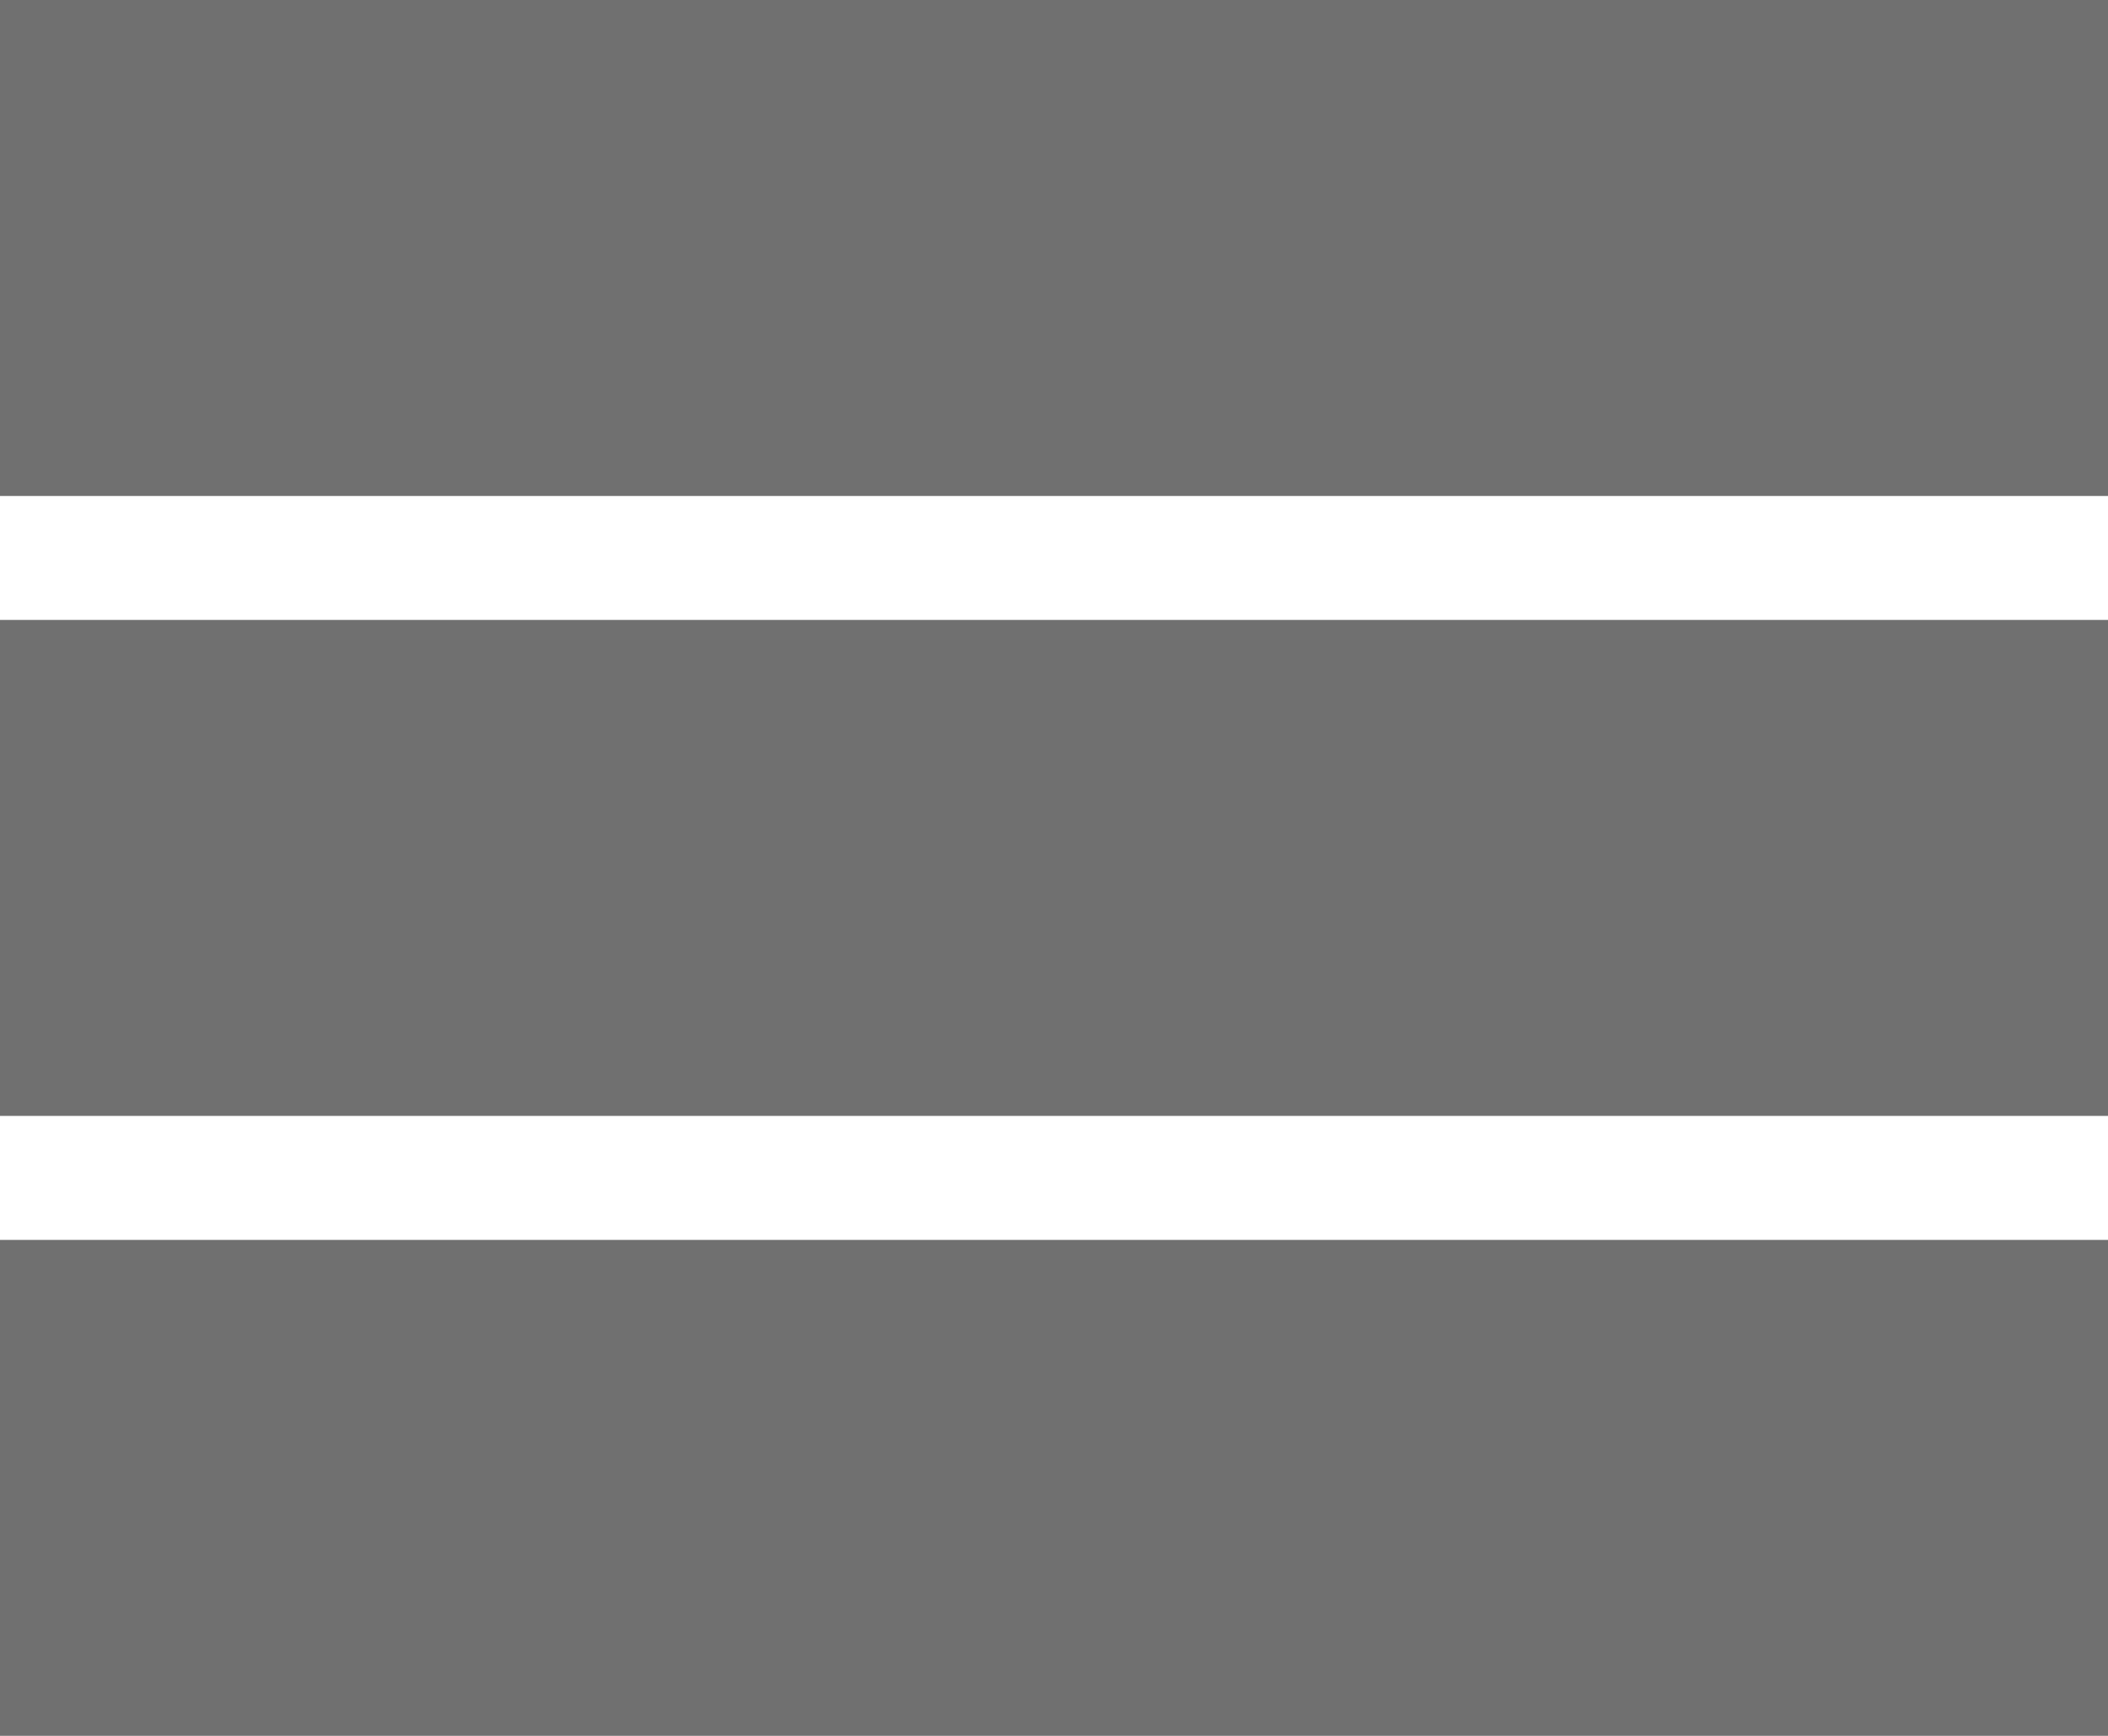 <svg xmlns="http://www.w3.org/2000/svg" width="17" height="14" viewBox="0 0 17 14">
  <path id="Path_113" data-name="Path 113" d="M4,14H21V10H4Zm0,5H21V15H4ZM4,5V9H21V5Z" transform="translate(-4 -5)" fill="#707070"/>
</svg>

